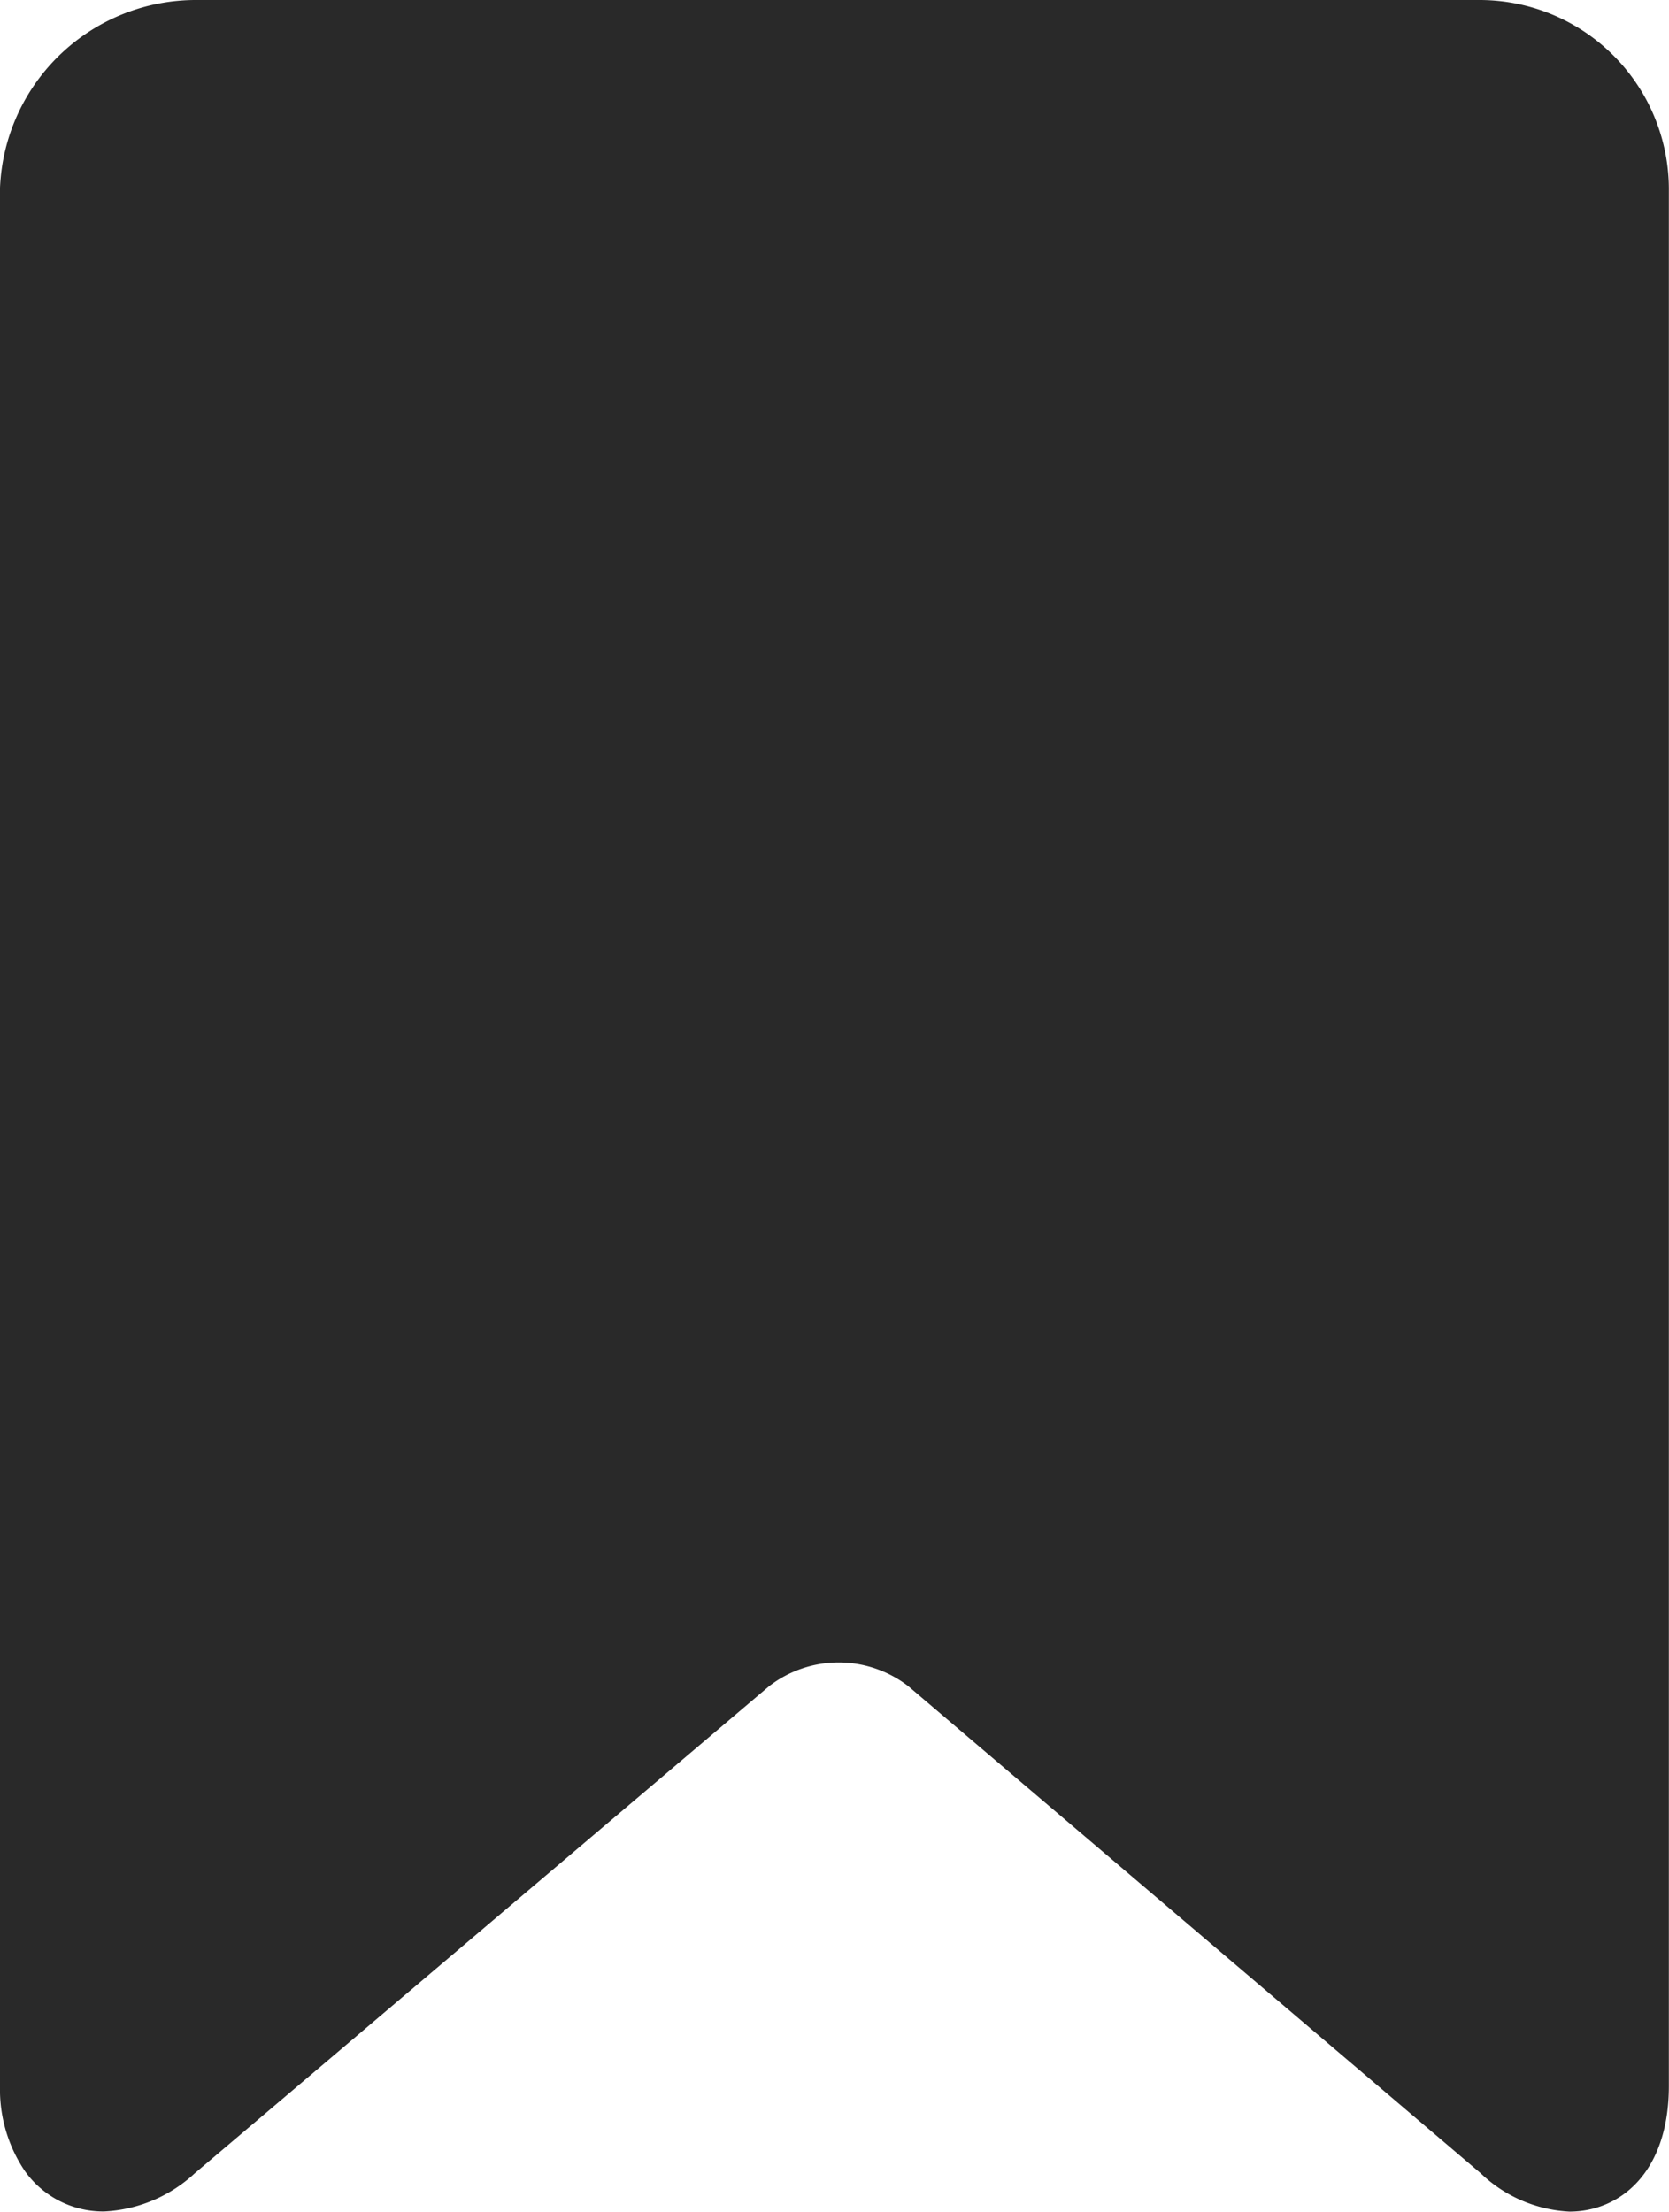<svg xmlns="http://www.w3.org/2000/svg" width="12.34" height="16.354" viewBox="0 0 12.34 16.354">
  <g id="save" transform="translate(-121.022)">
    <path id="Tracé_6423" data-name="Tracé 6423" d="M36.962,0H27.473a1.449,1.449,0,0,0-1.451,1.388V15.425a1.076,1.076,0,0,0,.183.624.71.71,0,0,0,.586.3,1.058,1.058,0,0,0,.672-.283l4.245-3.6a.841.841,0,0,1,1.03,0l4.231,3.6a1.021,1.021,0,0,0,.657.284c.372,0,.735-.287.735-.929V1.388A1.4,1.4,0,0,0,36.962,0Z" transform="translate(95)" fill="#292929"/>
  </g>
</svg>
